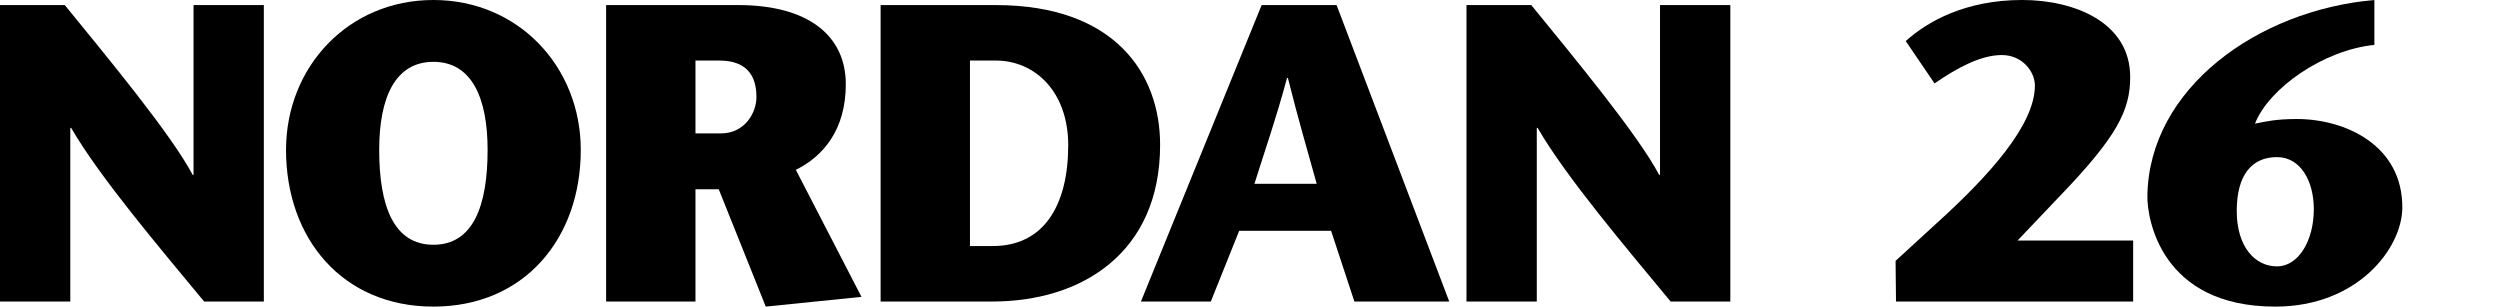 <?xml version="1.0" encoding="UTF-8" standalone="no"?>
<svg
   xmlns:dc="http://purl.org/dc/elements/1.1/"
   xmlns:cc="http://creativecommons.org/ns#"
   xmlns:rdf="http://www.w3.org/1999/02/22-rdf-syntax-ns#"
   xmlns:svg="http://www.w3.org/2000/svg"
   xmlns="http://www.w3.org/2000/svg"
   xmlns:sodipodi="http://sodipodi.sourceforge.net/DTD/sodipodi-0.dtd"
   xmlns:inkscape="http://www.inkscape.org/namespaces/inkscape"
   width="299.892mm"
   height="36.779mm"
   viewBox="0 0 299.892 36.779"
   version="1.1"
   id="svg8"
   inkscape:version="1.0.1 (3bc2e813f5, 2020-09-07)"
   sodipodi:docname="title3.svg">
  <defs
     id="defs2" />
  <sodipodi:namedview
     id="base"
     pagecolor="#ffffff"
     bordercolor="#666666"
     borderopacity="1.0"
     inkscape:pageopacity="0.0"
     inkscape:pageshadow="2"
     inkscape:zoom="0.7"
     inkscape:cx="527.7037"
     inkscape:cy="305.0449"
     inkscape:document-units="mm"
     inkscape:current-layer="layer1"
     inkscape:document-rotation="0"
     showgrid="false"
     inkscape:window-width="1431"
     inkscape:window-height="1208"
     inkscape:window-x="35"
     inkscape:window-y="32"
     inkscape:window-maximized="0" />
  <g
     inkscape:label="Layer 1"
     inkscape:groupmode="layer"
     id="layer1"
     transform="translate(-48.405,-22.795)">
    <path
       d="m 80.054,23.404 h -8.433 v 20.371 h -0.102 c -2.54,-4.826 -10.211,-14.072 -15.342,-20.371 h -7.772 v 35.56 h 8.433 v -20.828 h 0.102 c 3.404,5.893 10.617,14.376 15.951,20.828 h 7.163 z"
       style="font-size:50.8px;line-height:1.25;font-family:'ITC Stone Sans Std';-inkscape-font-specification:'ITC Stone Sans Std';letter-spacing:0.177px;stroke-width:0.265"
       id="path23" />
    <path
       d="m 100.394,59.574 c 10.922,0 17.678,-8.179 17.678,-18.796 0,-9.957 -7.468,-17.983 -17.678,-17.983 -10.211,0 -17.678,8.026 -17.678,17.983 0,10.617 6.756,18.796 17.678,18.796 z m 0,-7.417 c -4.775,0 -6.502,-4.674 -6.502,-11.379 0,-6.299 1.93,-10.566 6.502,-10.566 4.572,0 6.502,4.267 6.502,10.566 0,6.706 -1.727,11.379 -6.502,11.379 z"
       style="font-size:50.8px;line-height:1.25;font-family:'ITC Stone Sans Std';-inkscape-font-specification:'ITC Stone Sans Std';letter-spacing:0.177px;stroke-width:0.265"
       id="path25" />
    <path
       d="m 131.831,30.059 h 2.845 c 2.286,0 4.47,0.864 4.47,4.369 0,1.93 -1.422,4.369 -4.267,4.369 h -3.048 z m -10.719,28.905 h 10.719 v -13.462 h 2.794 l 5.639,14.072 11.481,-1.168 -7.874,-15.24 c 3.302,-1.626 5.994,-4.826 5.994,-10.262 0,-5.842 -4.521,-9.5 -12.903,-9.5 h -15.85 z"
       style="font-size:50.8px;line-height:1.25;font-family:'ITC Stone Sans Std';-inkscape-font-specification:'ITC Stone Sans Std';letter-spacing:0.177px;stroke-width:0.265"
       id="path27" />
    <path
       d="m 154.04,23.404 v 35.56 h 13.411 c 10.668,0 20.117,-5.791 20.117,-18.796 0,-8.585 -5.486,-16.764 -19.71,-16.764 z m 10.719,6.655 h 3.099 c 4.674,0 8.687,3.708 8.687,10.16 0,7.163 -2.896,12.09 -9.042,12.09 h -2.743 z"
       style="font-size:50.8px;line-height:1.25;font-family:'ITC Stone Sans Std';-inkscape-font-specification:'ITC Stone Sans Std';letter-spacing:0.177px;stroke-width:0.265"
       id="path29" />
    <path
       d="m 199.747,23.404 -14.478,35.56 h 8.382 l 3.404,-8.484 h 11.024 l 2.794,8.484 h 11.379 l -13.513,-35.56 z m -0.864,21.438 c 1.321,-4.216 2.54,-7.62 3.912,-12.7 h 0.102 c 1.27,5.08 2.286,8.484 3.454,12.7 z"
       style="font-size:50.8px;line-height:1.25;font-family:'ITC Stone Sans Std';-inkscape-font-specification:'ITC Stone Sans Std';letter-spacing:0.177px;stroke-width:0.265"
       id="path31" />
    <path
       d="m 255.969,23.404 h -8.433 v 20.371 h -0.102 c -2.54,-4.826 -10.211,-14.072 -15.342,-20.371 h -7.772 v 35.56 h 8.433 v -20.828 h 0.102 c 3.404,5.893 10.617,14.376 15.951,20.828 h 7.163 z"
       style="font-size:50.8px;line-height:1.25;font-family:'ITC Stone Sans Std';-inkscape-font-specification:'ITC Stone Sans Std';letter-spacing:0.177px;stroke-width:0.265"
       id="path33" />
    <path
       d="m 275.843,58.964 h 28.448 v -7.315 h -13.868 l 4.928,-5.182 c 7.061,-7.315 8.585,-10.465 8.585,-14.427 0,-6.604 -6.756,-9.246 -12.954,-9.246 -6.756,0 -11.328,2.54 -13.97,4.928 l 3.454,5.08 c 2.794,-1.93 5.588,-3.404 8.077,-3.404 2.438,0 3.962,1.981 3.962,3.658 0,4.724 -5.486,10.82 -11.836,16.561 l -4.877,4.47 z"
       style="font-size:50.8px;line-height:1.25;font-family:'ITC Stone Sans Std';-inkscape-font-specification:'ITC Stone Sans Std';letter-spacing:0.177px;stroke-width:0.265"
       id="path35" />
    <path
       d="m 333.227,22.795 c -14.021,1.219 -27.026,10.617 -27.229,23.47 -0.051,2.692 1.575,13.31 15.342,13.31 9.855,0 15.189,-6.96 15.24,-11.836 0.051,-7.569 -6.909,-10.668 -12.649,-10.668 -2.54,0 -3.759,0.305 -5.029,0.559 1.676,-4.267 8.23,-8.839 14.326,-9.449 z m -11.684,18.847 c 2.845,0 4.42,2.896 4.42,6.248 0,3.759 -1.829,6.858 -4.42,6.858 -2.591,0 -4.826,-2.286 -4.826,-6.655 0,-4.267 1.778,-6.452 4.826,-6.452 z"
       style="font-size:50.8px;line-height:1.25;font-family:'ITC Stone Sans Std';-inkscape-font-specification:'ITC Stone Sans Std';letter-spacing:0.177px;stroke-width:0.265"
       id="path37" />
  </g>
</svg>
